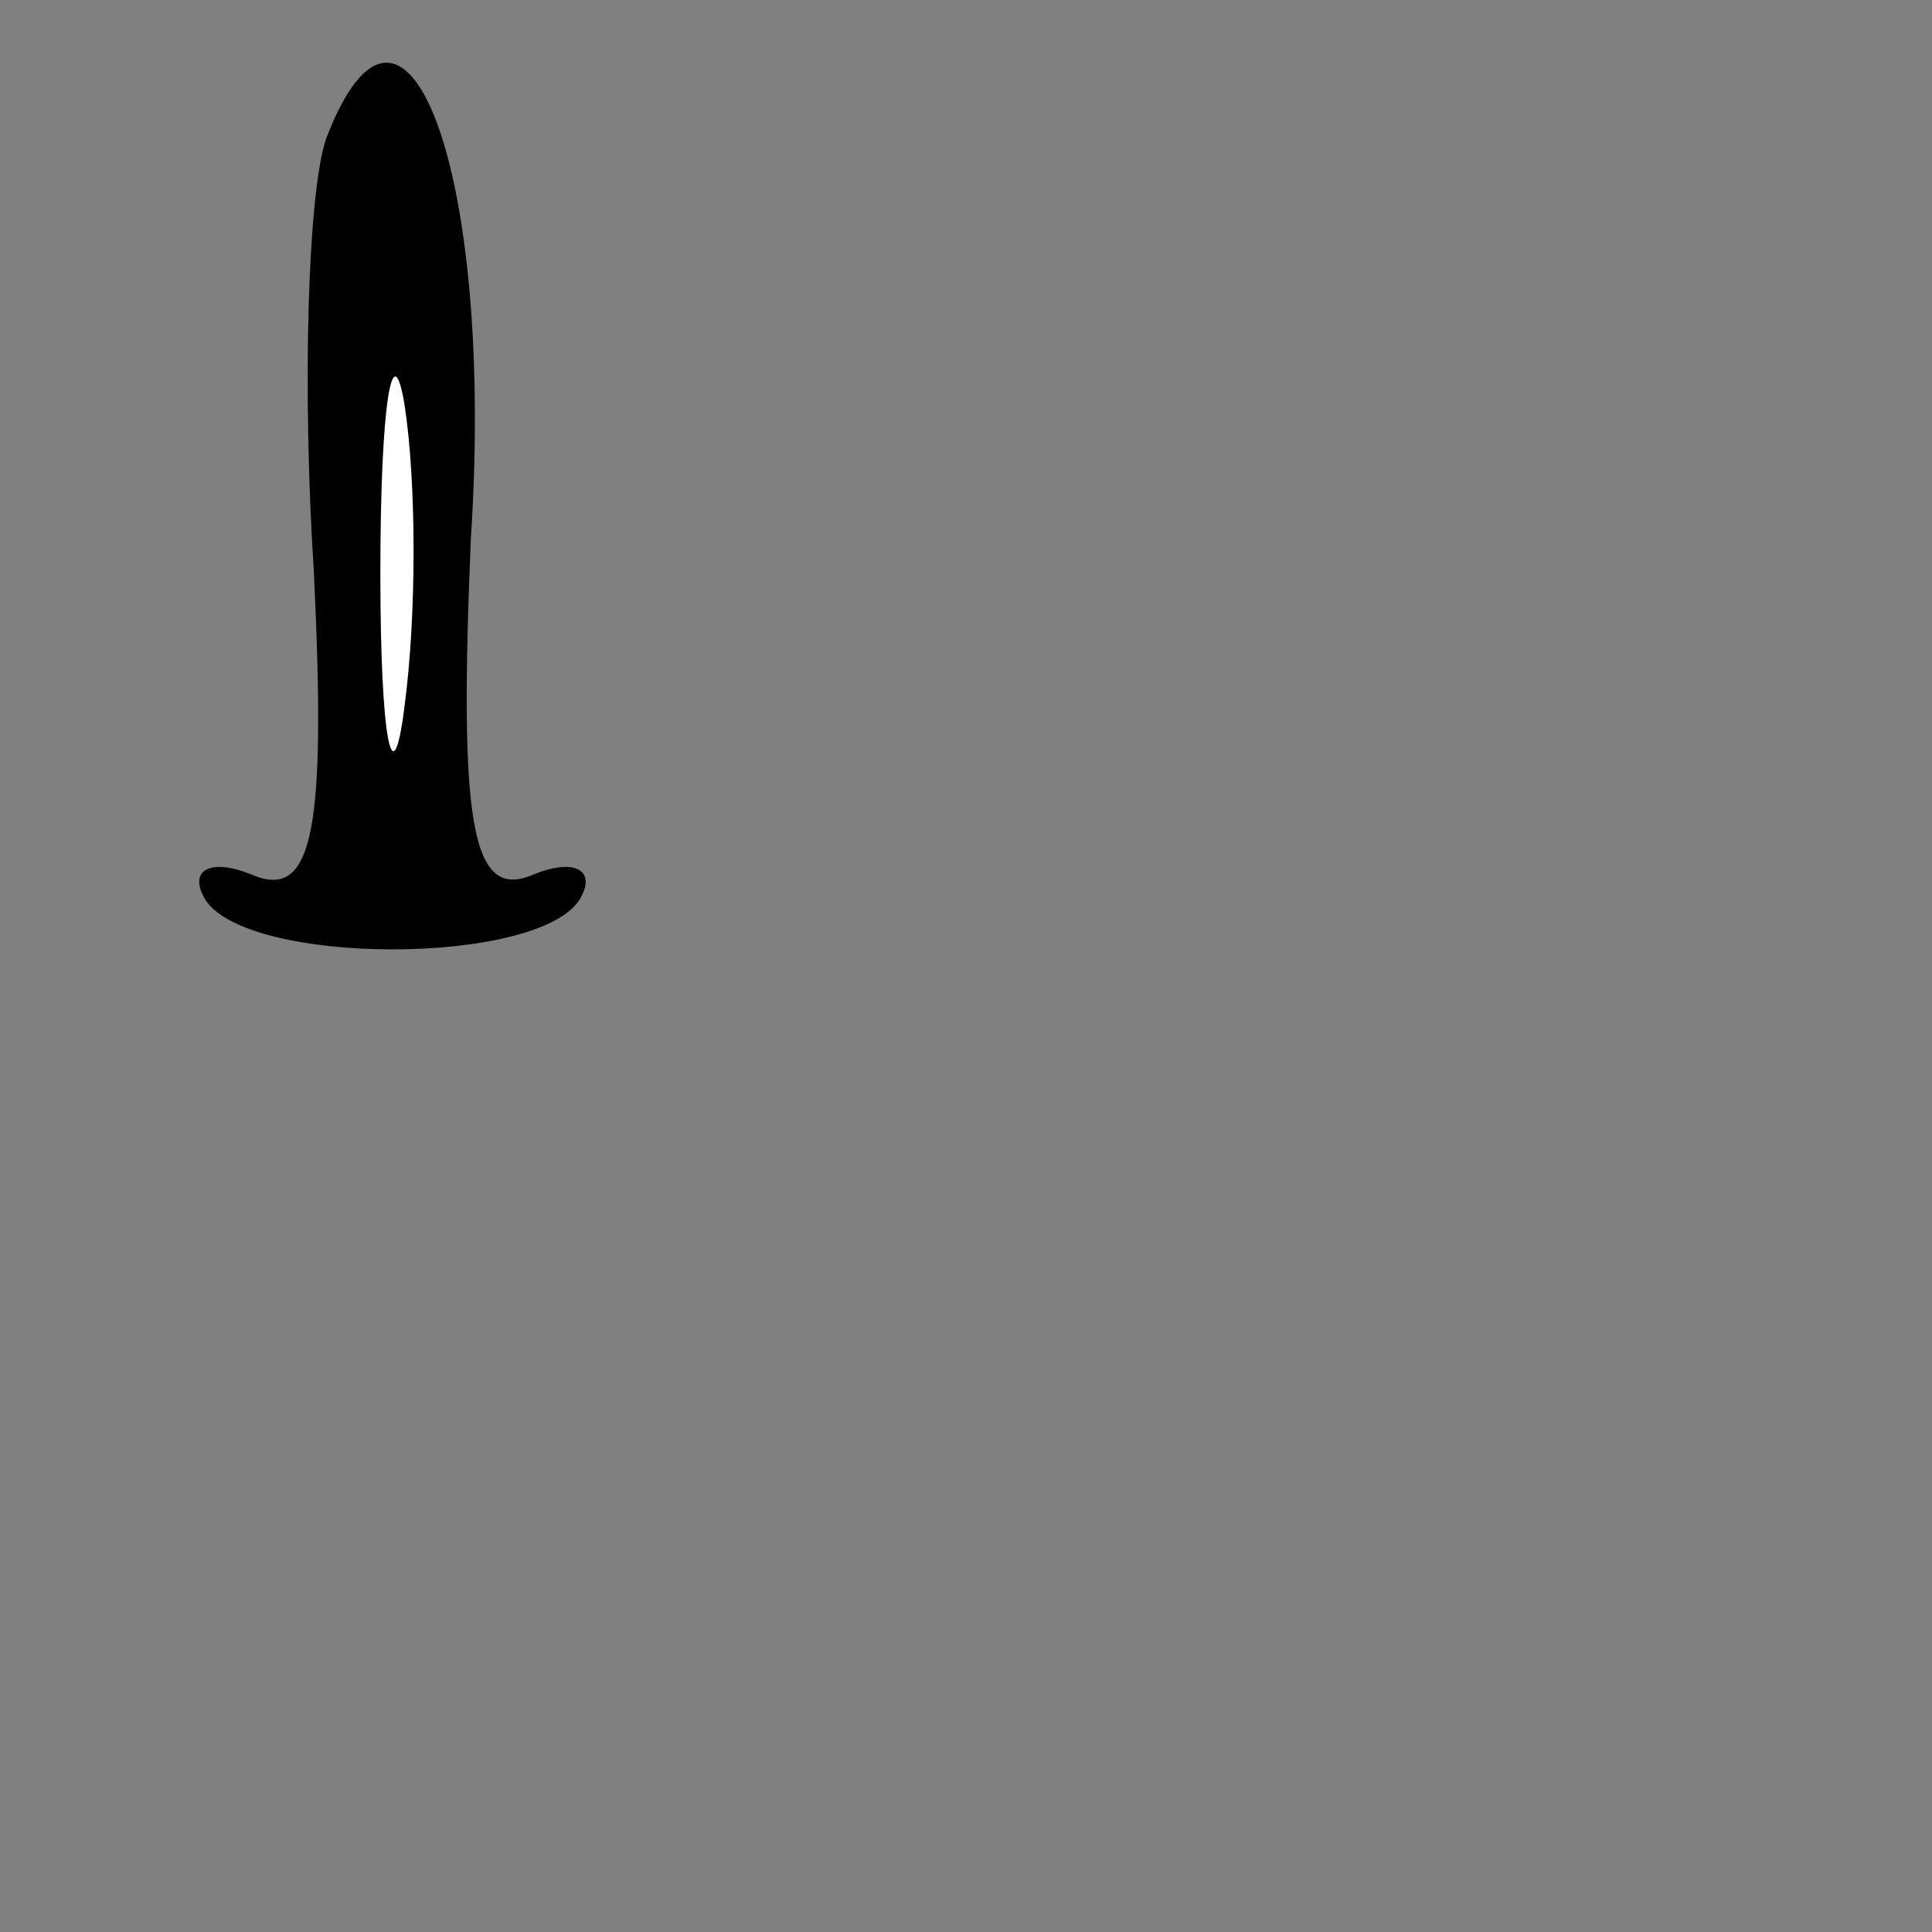 <?xml version="1.0" standalone="no"?>
<!DOCTYPE svg PUBLIC "-//W3C//DTD SVG 20010904//EN"
 "http://www.w3.org/TR/2001/REC-SVG-20010904/DTD/svg10.dtd">
<svg version="1.0" xmlns="http://www.w3.org/2000/svg"
 width="32pt" height="32pt" viewBox="0 0 32 32"
 preserveAspectRatio="xMidYMid meet">
<rect x="0" y="0" width="32" height="32" fill="#808080" stroke="none"/>
<g transform="translate(0,32) scale(0.1,-0.1)"
fill="#000000" stroke="none">
<path fill="#000000" stroke="none" d="M54 297 c-3 -9 -4 -41 -2 -72 2 -42 0
-54 -10 -50 -7 3 -11 1 -8 -4 7 -11 55 -11 62 0 3 5 -1 7 -8 4 -10 -4 -12 9
-10 56 4 61 -11 100 -24 66z"/>
<path fill="#ffffff" stroke="none" d="M67 203 c-2 -16 -4 -5 -4 22 0 28 2 40
4 28 2 -13 2 -35 0 -50z"/>
</g>
</svg>
